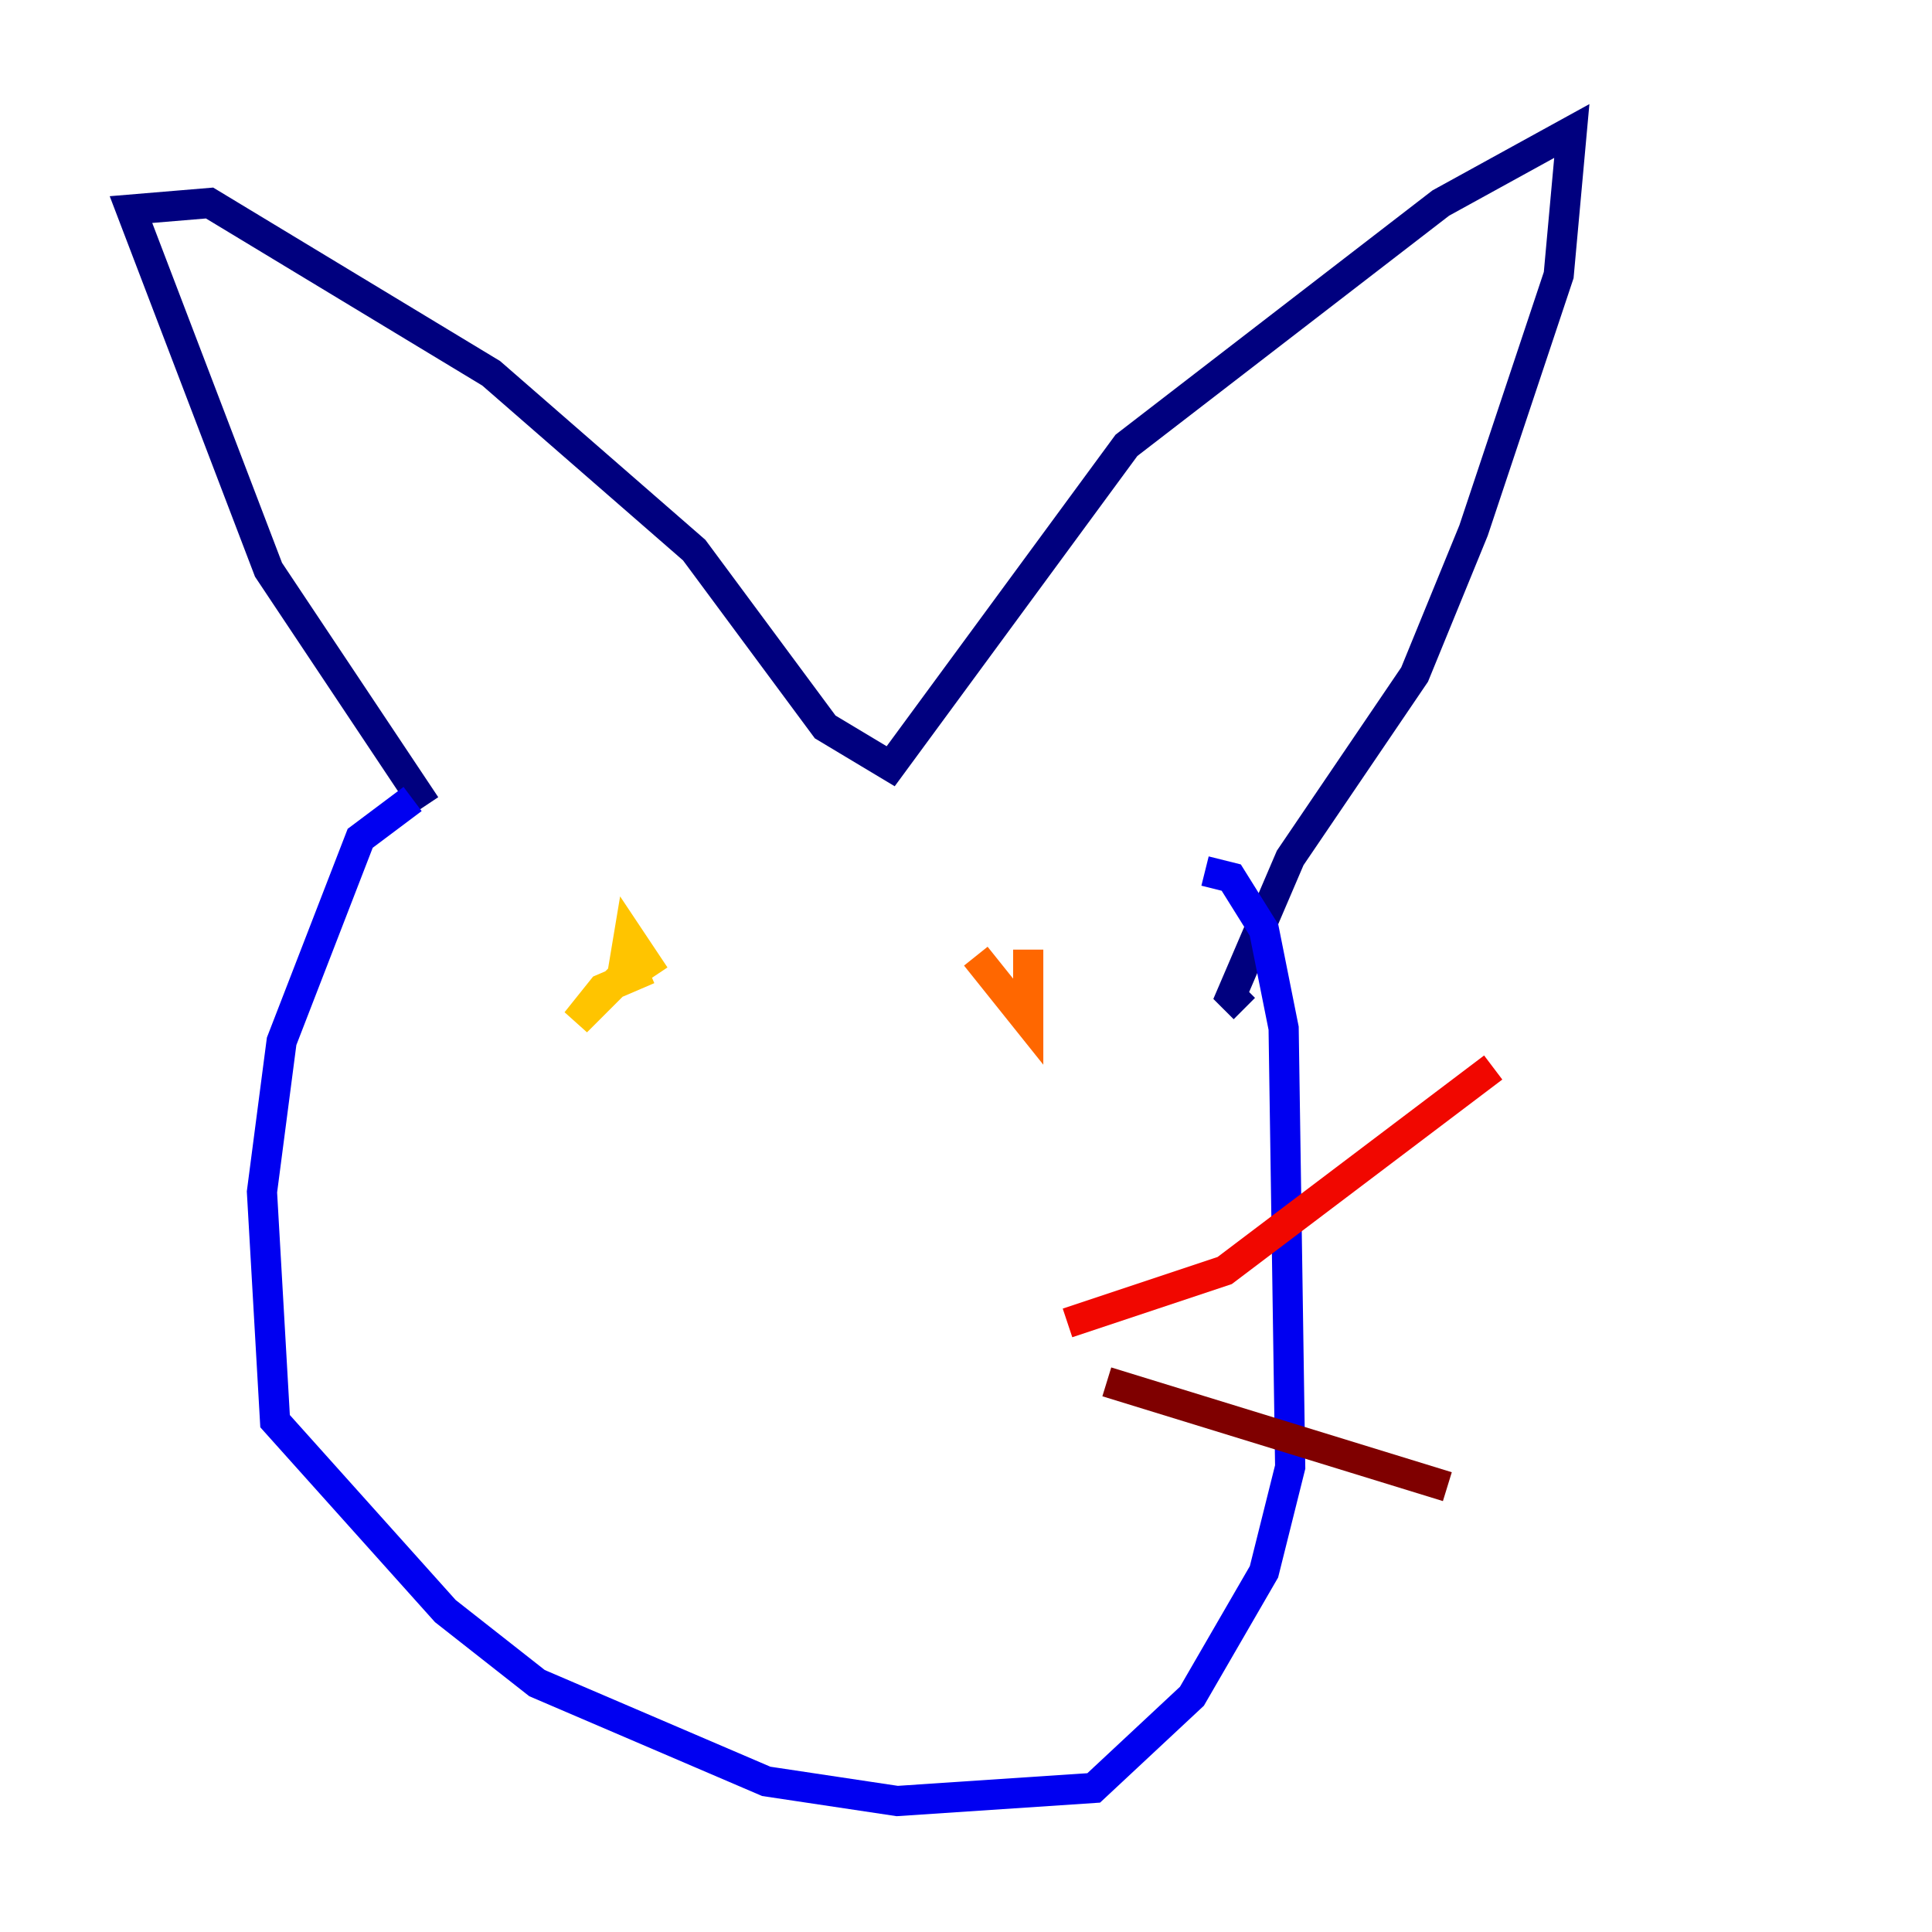 <?xml version="1.0" encoding="utf-8" ?>
<svg baseProfile="tiny" height="128" version="1.2" viewBox="0,0,128,128" width="128" xmlns="http://www.w3.org/2000/svg" xmlns:ev="http://www.w3.org/2001/xml-events" xmlns:xlink="http://www.w3.org/1999/xlink"><defs /><polyline fill="none" points="28.203,53.37 17.79,37.749 8.678,13.885 13.885,13.451 32.542,24.732 45.993,36.447 54.671,48.163 59.01,50.766 74.63,29.505 95.458,13.451 104.136,8.678 103.268,18.224 97.627,35.146 93.722,44.691 85.478,56.841 81.573,65.953 82.441,66.82" stroke="#00007f" stroke-width="2" /><polyline fill="none" points="27.336,52.936 23.864,55.539 18.658,68.99 17.356,78.969 18.224,94.156 29.505,106.739 35.58,111.512 50.766,118.02 59.444,119.322 72.461,118.454 78.969,112.38 83.742,104.136 85.478,97.193 85.044,68.122 83.742,61.614 81.573,58.142 79.837,57.709" stroke="#0000f1" stroke-width="2" /><polyline fill="none" points="40.352,62.047 40.352,62.047" stroke="#004cff" stroke-width="2" /><polyline fill="none" points="62.915,67.254 62.915,67.254" stroke="#00b0ff" stroke-width="2" /><polyline fill="none" points="42.956,65.085 42.956,65.085" stroke="#29ffcd" stroke-width="2" /><polyline fill="none" points="38.617,70.291 38.617,70.291" stroke="#7cff79" stroke-width="2" /><polyline fill="none" points="62.915,72.461 62.915,72.461" stroke="#cdff29" stroke-width="2" /><polyline fill="none" points="42.956,64.217 39.919,65.519 38.183,67.688 41.22,64.651 41.654,62.047 43.39,64.651" stroke="#ffc400" stroke-width="2" /><polyline fill="none" points="64.651,63.349 68.122,67.688 68.122,62.915" stroke="#ff6700" stroke-width="2" /><polyline fill="none" points="70.725,87.647 81.139,84.176 98.929,70.725" stroke="#f10700" stroke-width="2" /><polyline fill="none" points="73.329,91.552 95.891,98.495" stroke="#7f0000" stroke-width="2" /></svg>